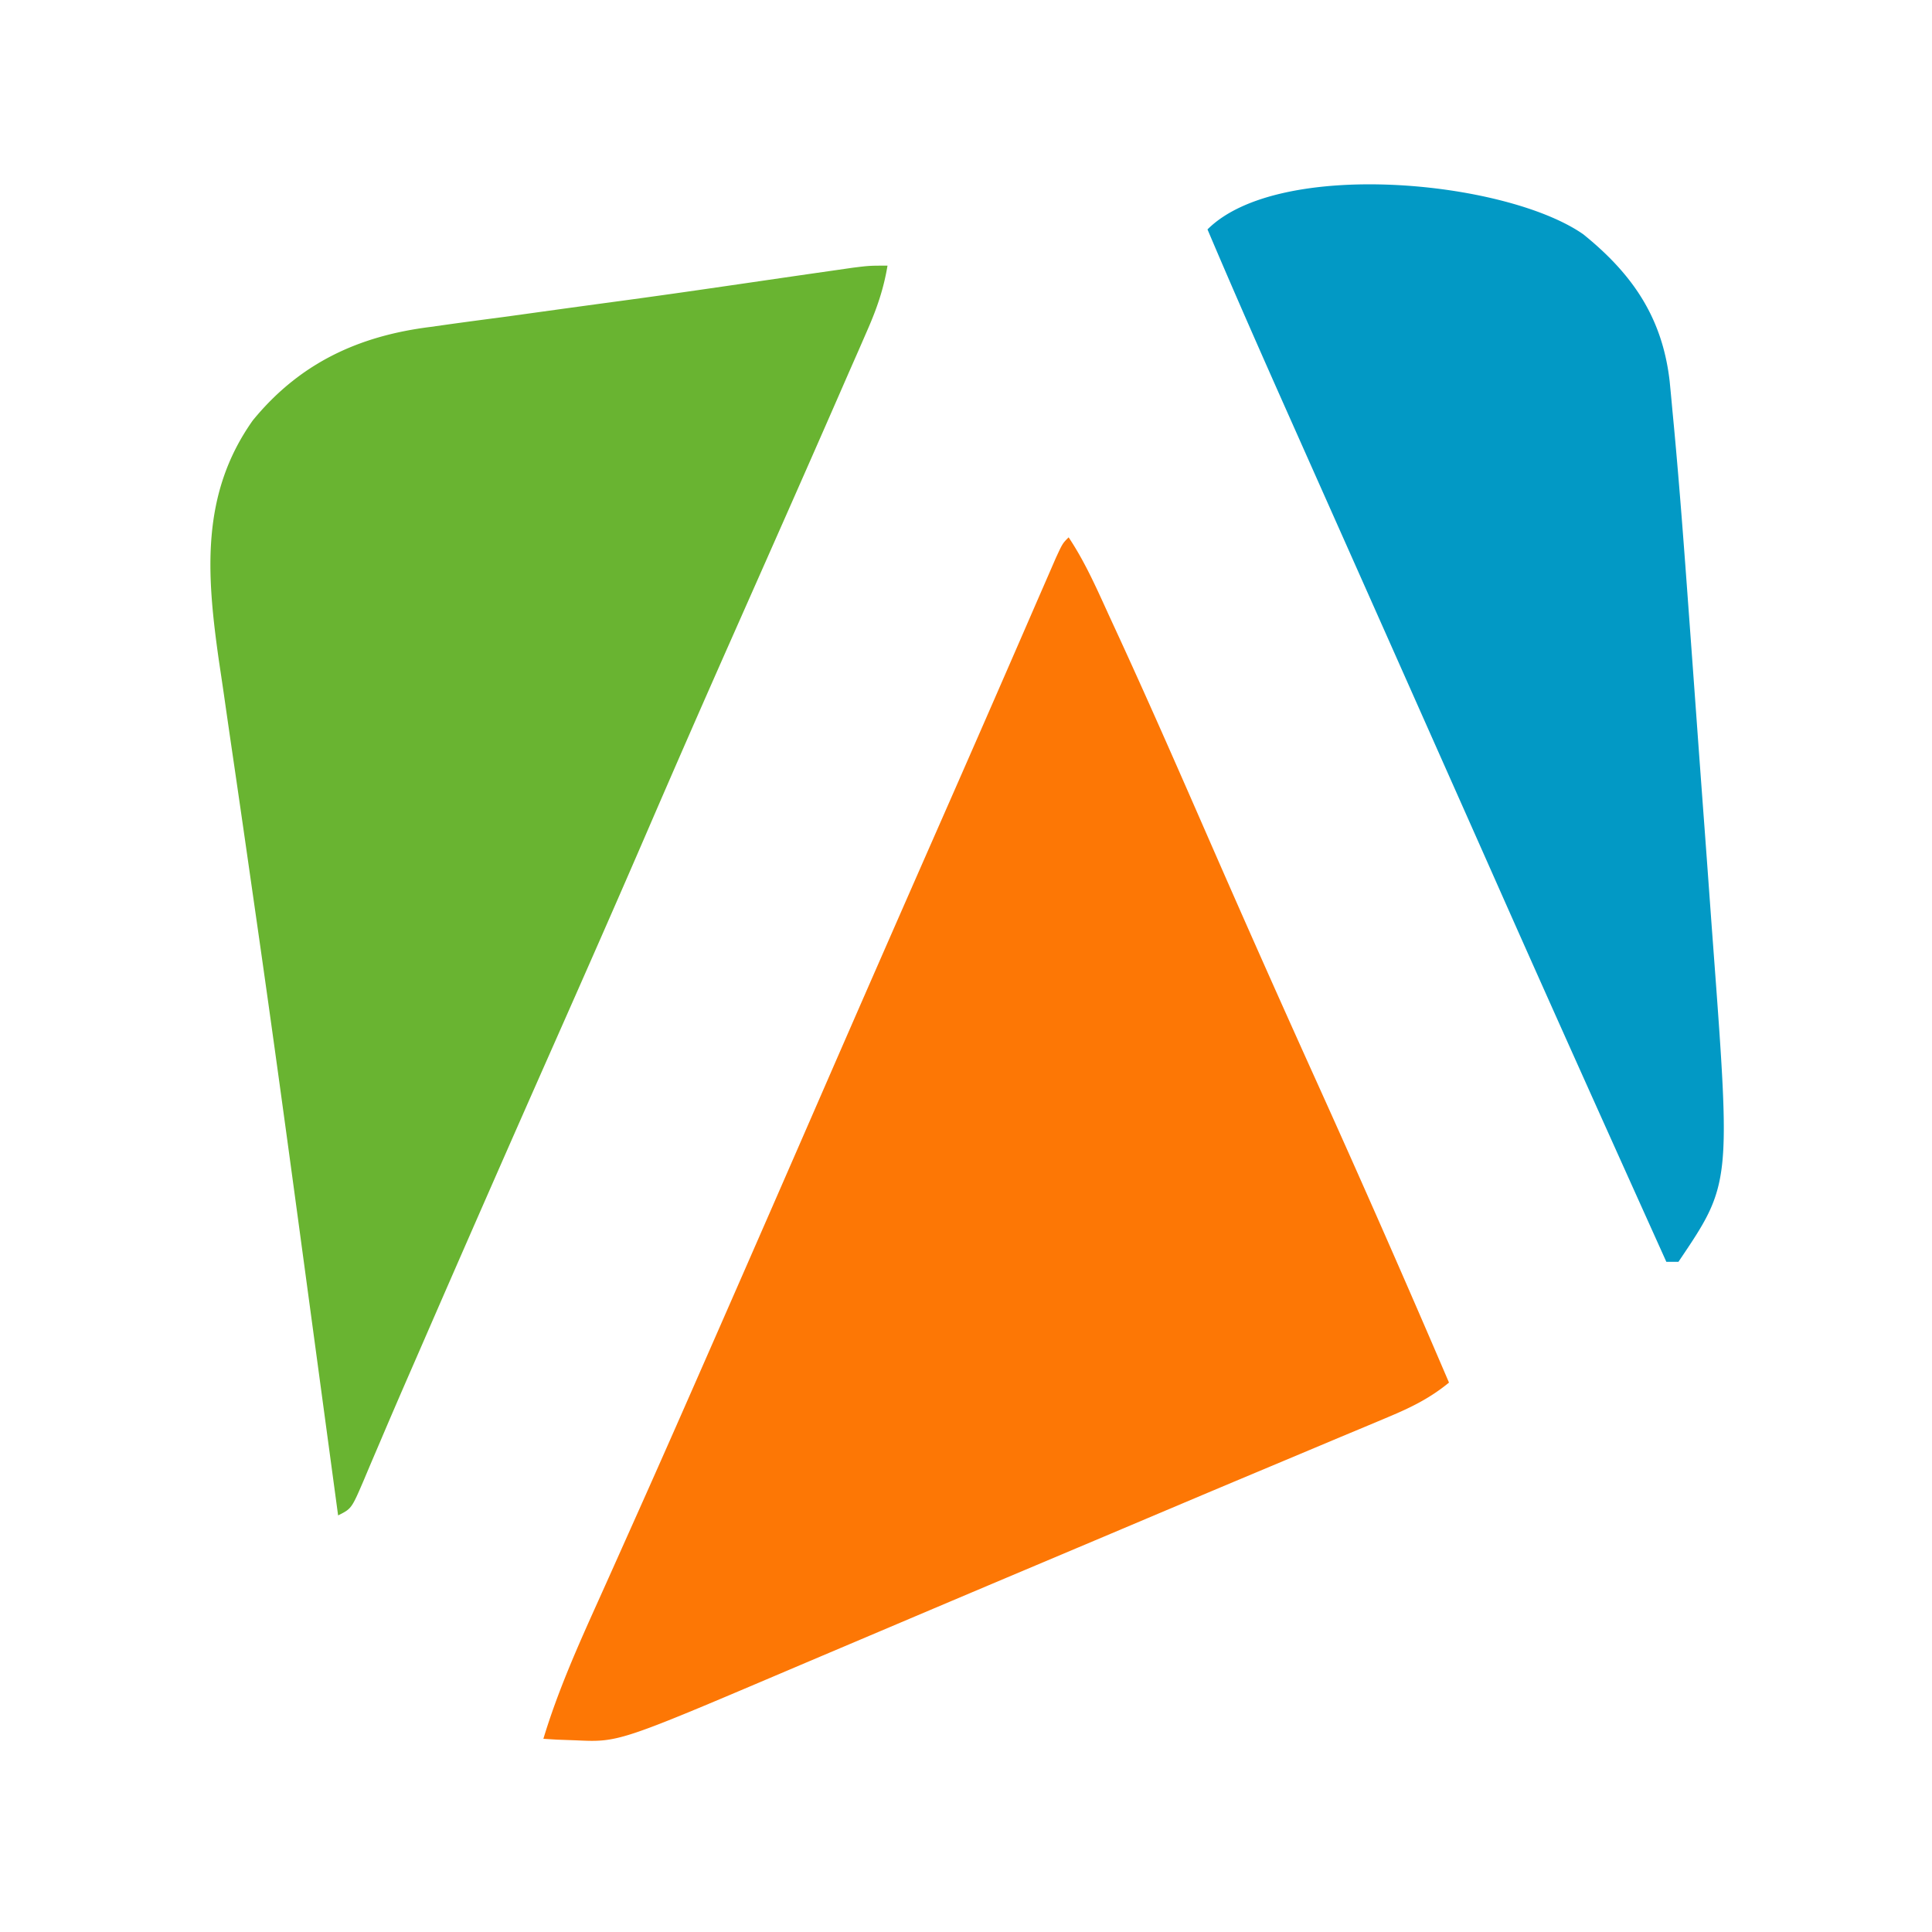 <svg xmlns="http://www.w3.org/2000/svg" viewBox="0 0 320 320">
  <path fill="#FD7705" d="M177 89c2.865 4.297 4.844 8.94 7 13.625l1.58 3.427c5.203 11.338 10.197 22.768 15.193 34.2a3445.028 3445.028 0 0 0 17.54 39.435A2720.384 2720.384 0 0 1 240 229c-3.143 2.579-6.284 4.121-10.027 5.688l-1.828.77c-2.026.853-4.054 1.697-6.083 2.542l-4.39 1.845a6869.18 6869.18 0 0 1-9.564 4.013c-8.02 3.36-16.028 6.752-24.038 10.138-3.79 1.601-7.582 3.2-11.373 4.8a12373 12373 0 0 0-24.06 10.174c-4.1 1.739-8.202 3.476-12.303 5.213a4265.35 4265.35 0 0 0-5.846 2.482c-28.044 11.92-28.044 11.92-35.175 11.585l-3.075-.11L90 288c2.377-7.86 5.666-15.246 9.034-22.717 1.802-4 3.59-8.007 5.38-12.013l1.138-2.544c4.171-9.327 8.282-18.681 12.385-28.038l1.137-2.59a15811.438 15811.438 0 0 0 17.475-40.007c6.27-14.399 12.574-28.783 18.894-43.16a7698.202 7698.202 0 0 0 12.744-29.125c1.224-2.808 2.444-5.617 3.663-8.427l1.623-3.723 1.414-3.256C176 90 176 90 177 89Z"/>
  <path fill="#69B431" d="M147 44c-.63 3.794-1.734 7.02-3.273 10.54l-1.471 3.38-1.631 3.705-1.717 3.932c-5.918 13.541-11.913 27.05-17.896 40.563A3563.455 3563.455 0 0 0 107.5 137c-5.18 12.01-10.455 23.978-15.75 35.938a8257.81 8257.81 0 0 0-22.047 50.253c-.637 1.465-1.275 2.929-1.914 4.392-1.602 3.675-3.19 7.354-4.756 11.044l-.964 2.253a595.989 595.989 0 0 0-1.799 4.25c-2.045 4.757-2.045 4.757-4.27 5.87l-.35-2.597c-1.258-9.325-2.52-18.648-3.781-27.972-.496-3.658-.99-7.315-1.484-10.972-2.6-19.23-5.218-38.458-7.984-57.665l-1.062-7.397a5532.32 5532.32 0 0 0-3.02-20.836 2462.07 2462.07 0 0 1-1.23-8.518c-.275-1.901-.56-3.801-.845-5.7-2.024-14.246-3.034-27.495 5.631-39.718 7.737-9.45 17.454-13.972 29.371-15.469l2.902-.409c3.094-.432 6.192-.84 9.29-1.247 2.143-.295 4.285-.59 6.428-.889 4.312-.598 8.625-1.186 12.94-1.768 5.681-.768 11.357-1.575 17.03-2.402l2.484-.36 4.728-.689c3.563-.519 7.126-1.035 10.69-1.544l3.47-.5C144 44 144 44 147 44Z"/>
  <path fill="#0299C5" d="M262.25 38.813c8.126 6.569 13.089 13.762 14.298 24.336.158 1.6.309 3.202.453 4.803l.252 2.649c.96 10.314 1.724 20.642 2.474 30.973l.462 6.317c.32 4.375.637 8.751.953 13.127.401 5.56.812 11.12 1.224 16.68.32 4.335.634 8.67.947 13.006.148 2.049.299 4.097.452 6.146 2.922 39.29 2.922 39.29-5.765 52.15h-2c-9.465-21-18.92-42.003-28.253-63.061-3.316-7.478-6.64-14.952-9.964-22.427a46090.18 46090.18 0 0 0-15.928-35.825 73086.302 73086.302 0 0 1-7.998-17.97C209.162 59.175 204.503 48.623 200 38c11.802-11.802 49.42-8.149 62.25.813Z"/>
</svg>
